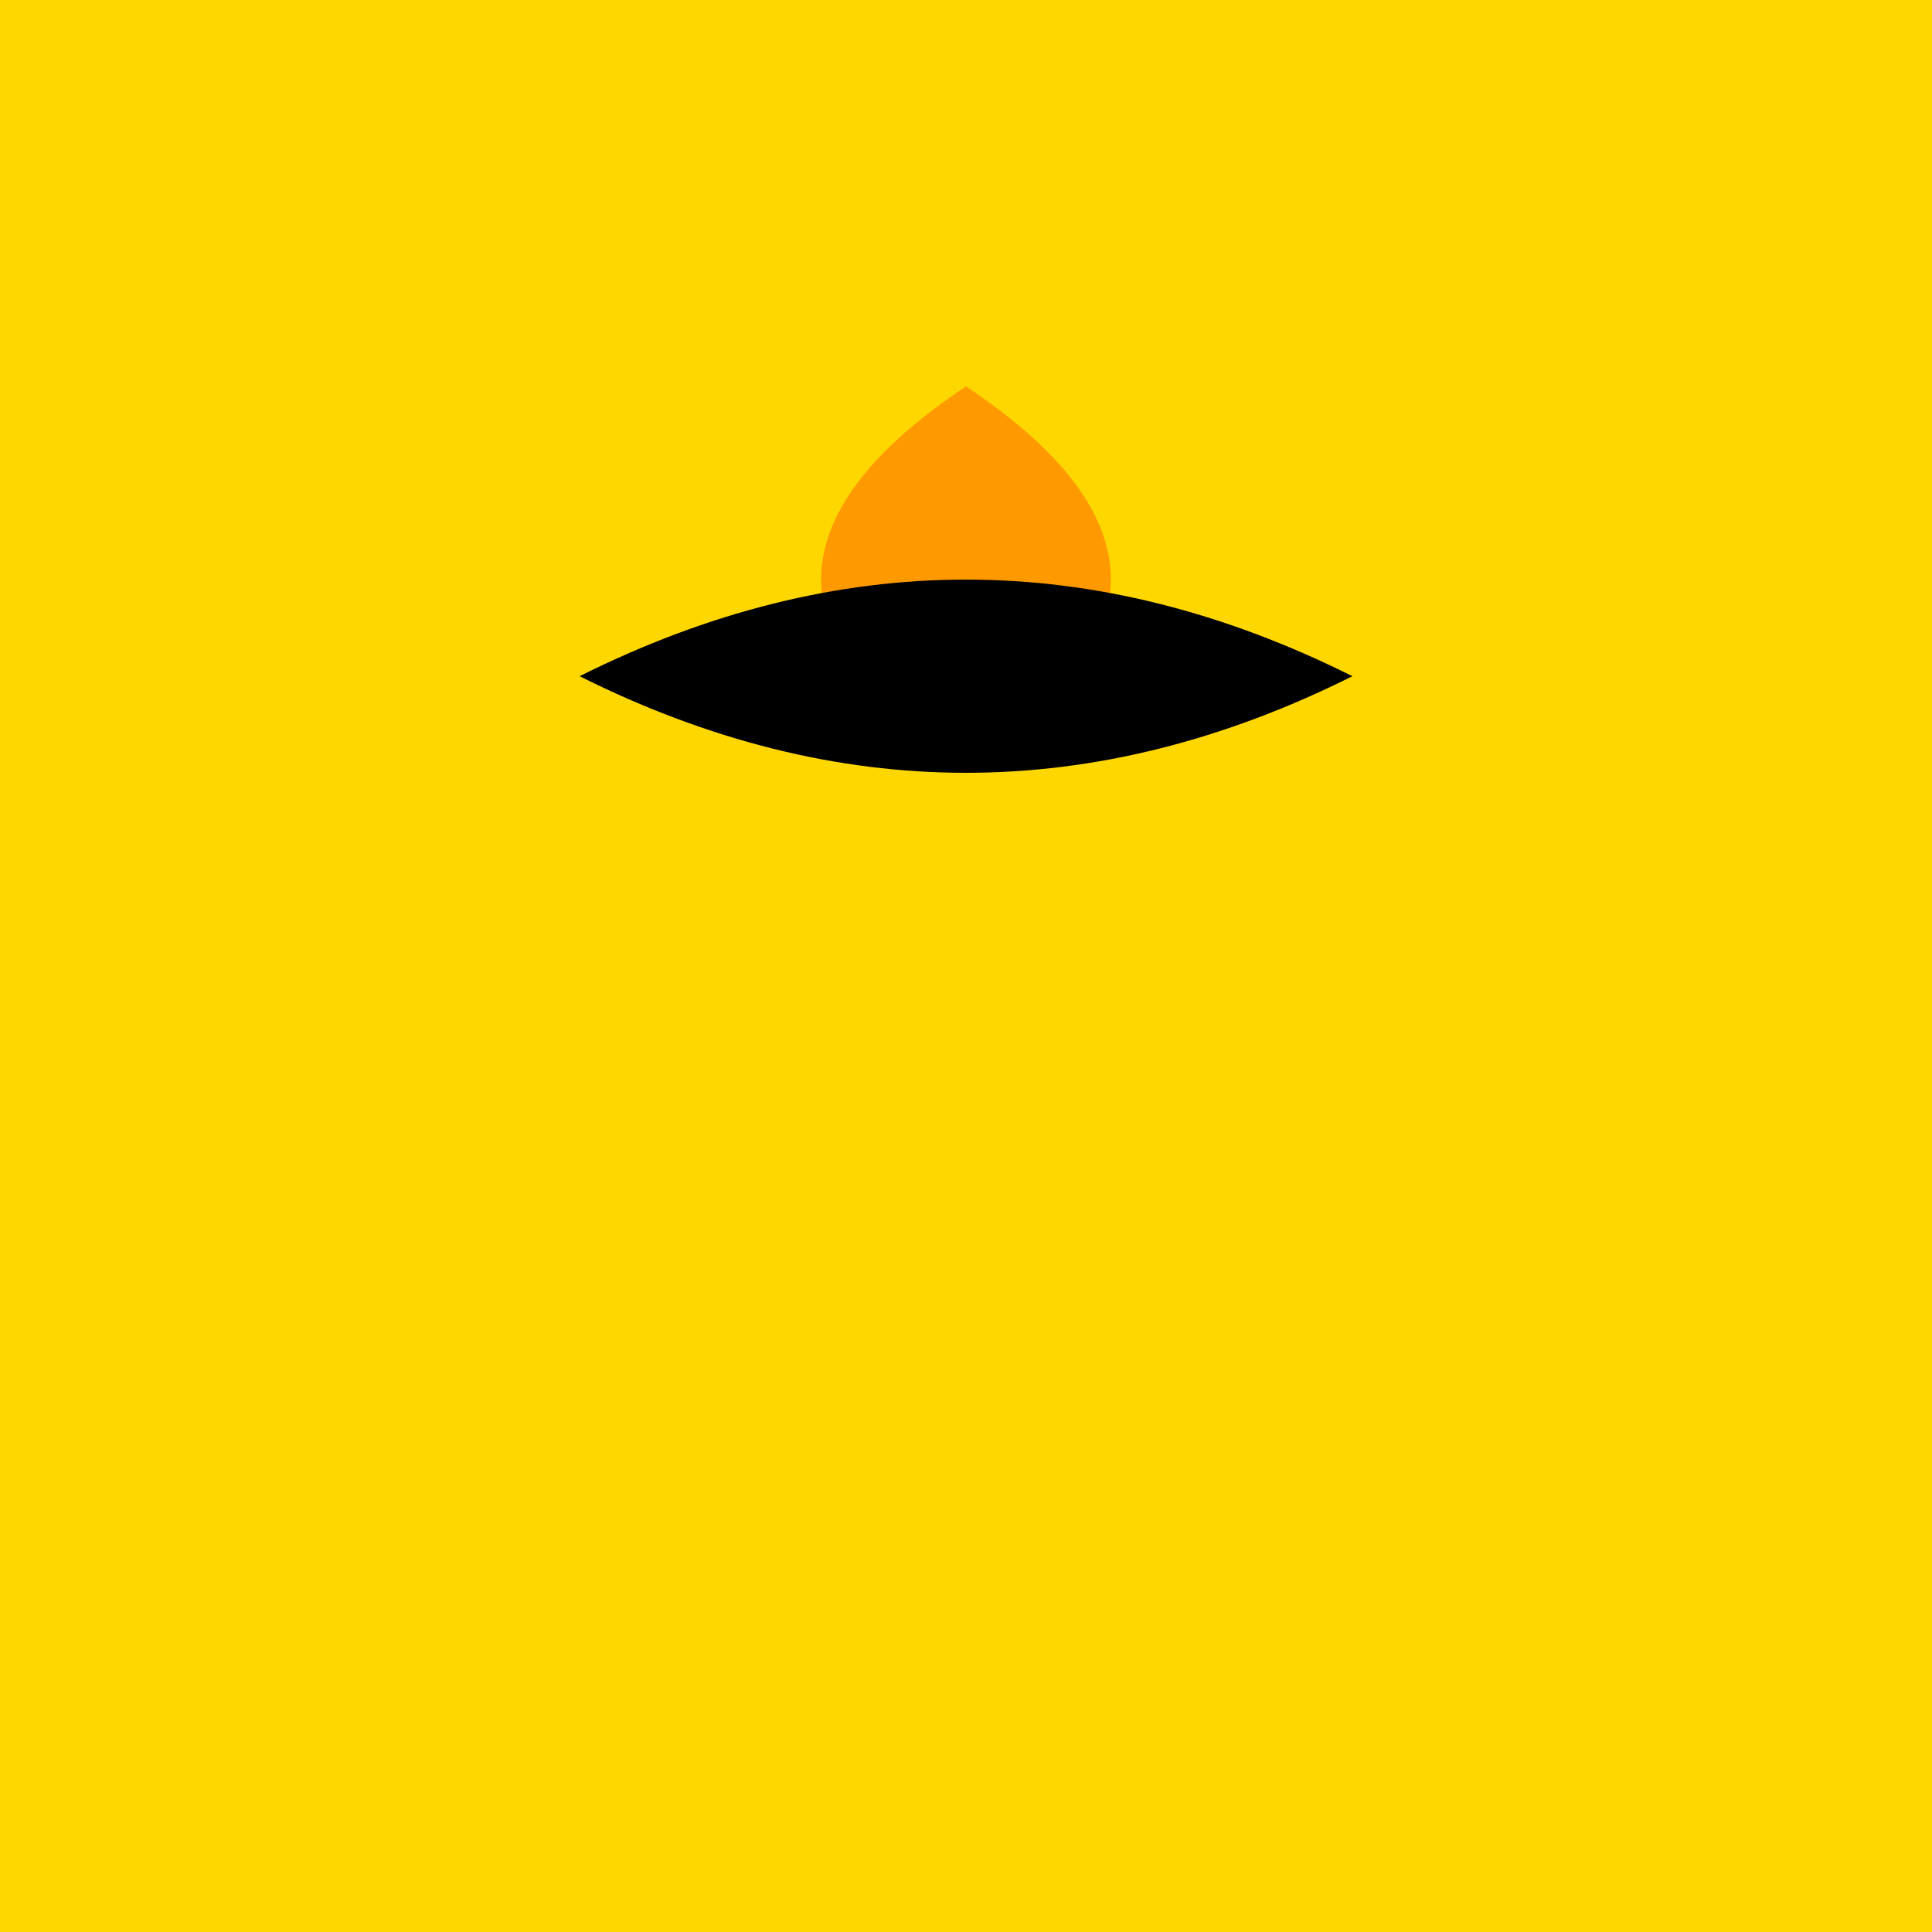 <svg width="100" height="100" viewBox="0 0 100 100" xmlns="http://www.w3.org/2000/svg">
  <rect width="100" height="100" fill="#FFD700"/>
  <g transform="translate(15, 20)">
    <!-- Amazon Logo -->
    <path d="M35 0 Q50 10 35 20 L35 0" fill="#FF9900"/>
    <path d="M35 0 Q20 10 35 20 L35 0" fill="#FF9900"/>
    <path d="M15 15 Q35 5 55 15 Q35 25 15 15" fill="#000000"/>
    <rect x="30" y="5" width="10" height="3" fill="#FF9900"/>
  </g>
</svg>
